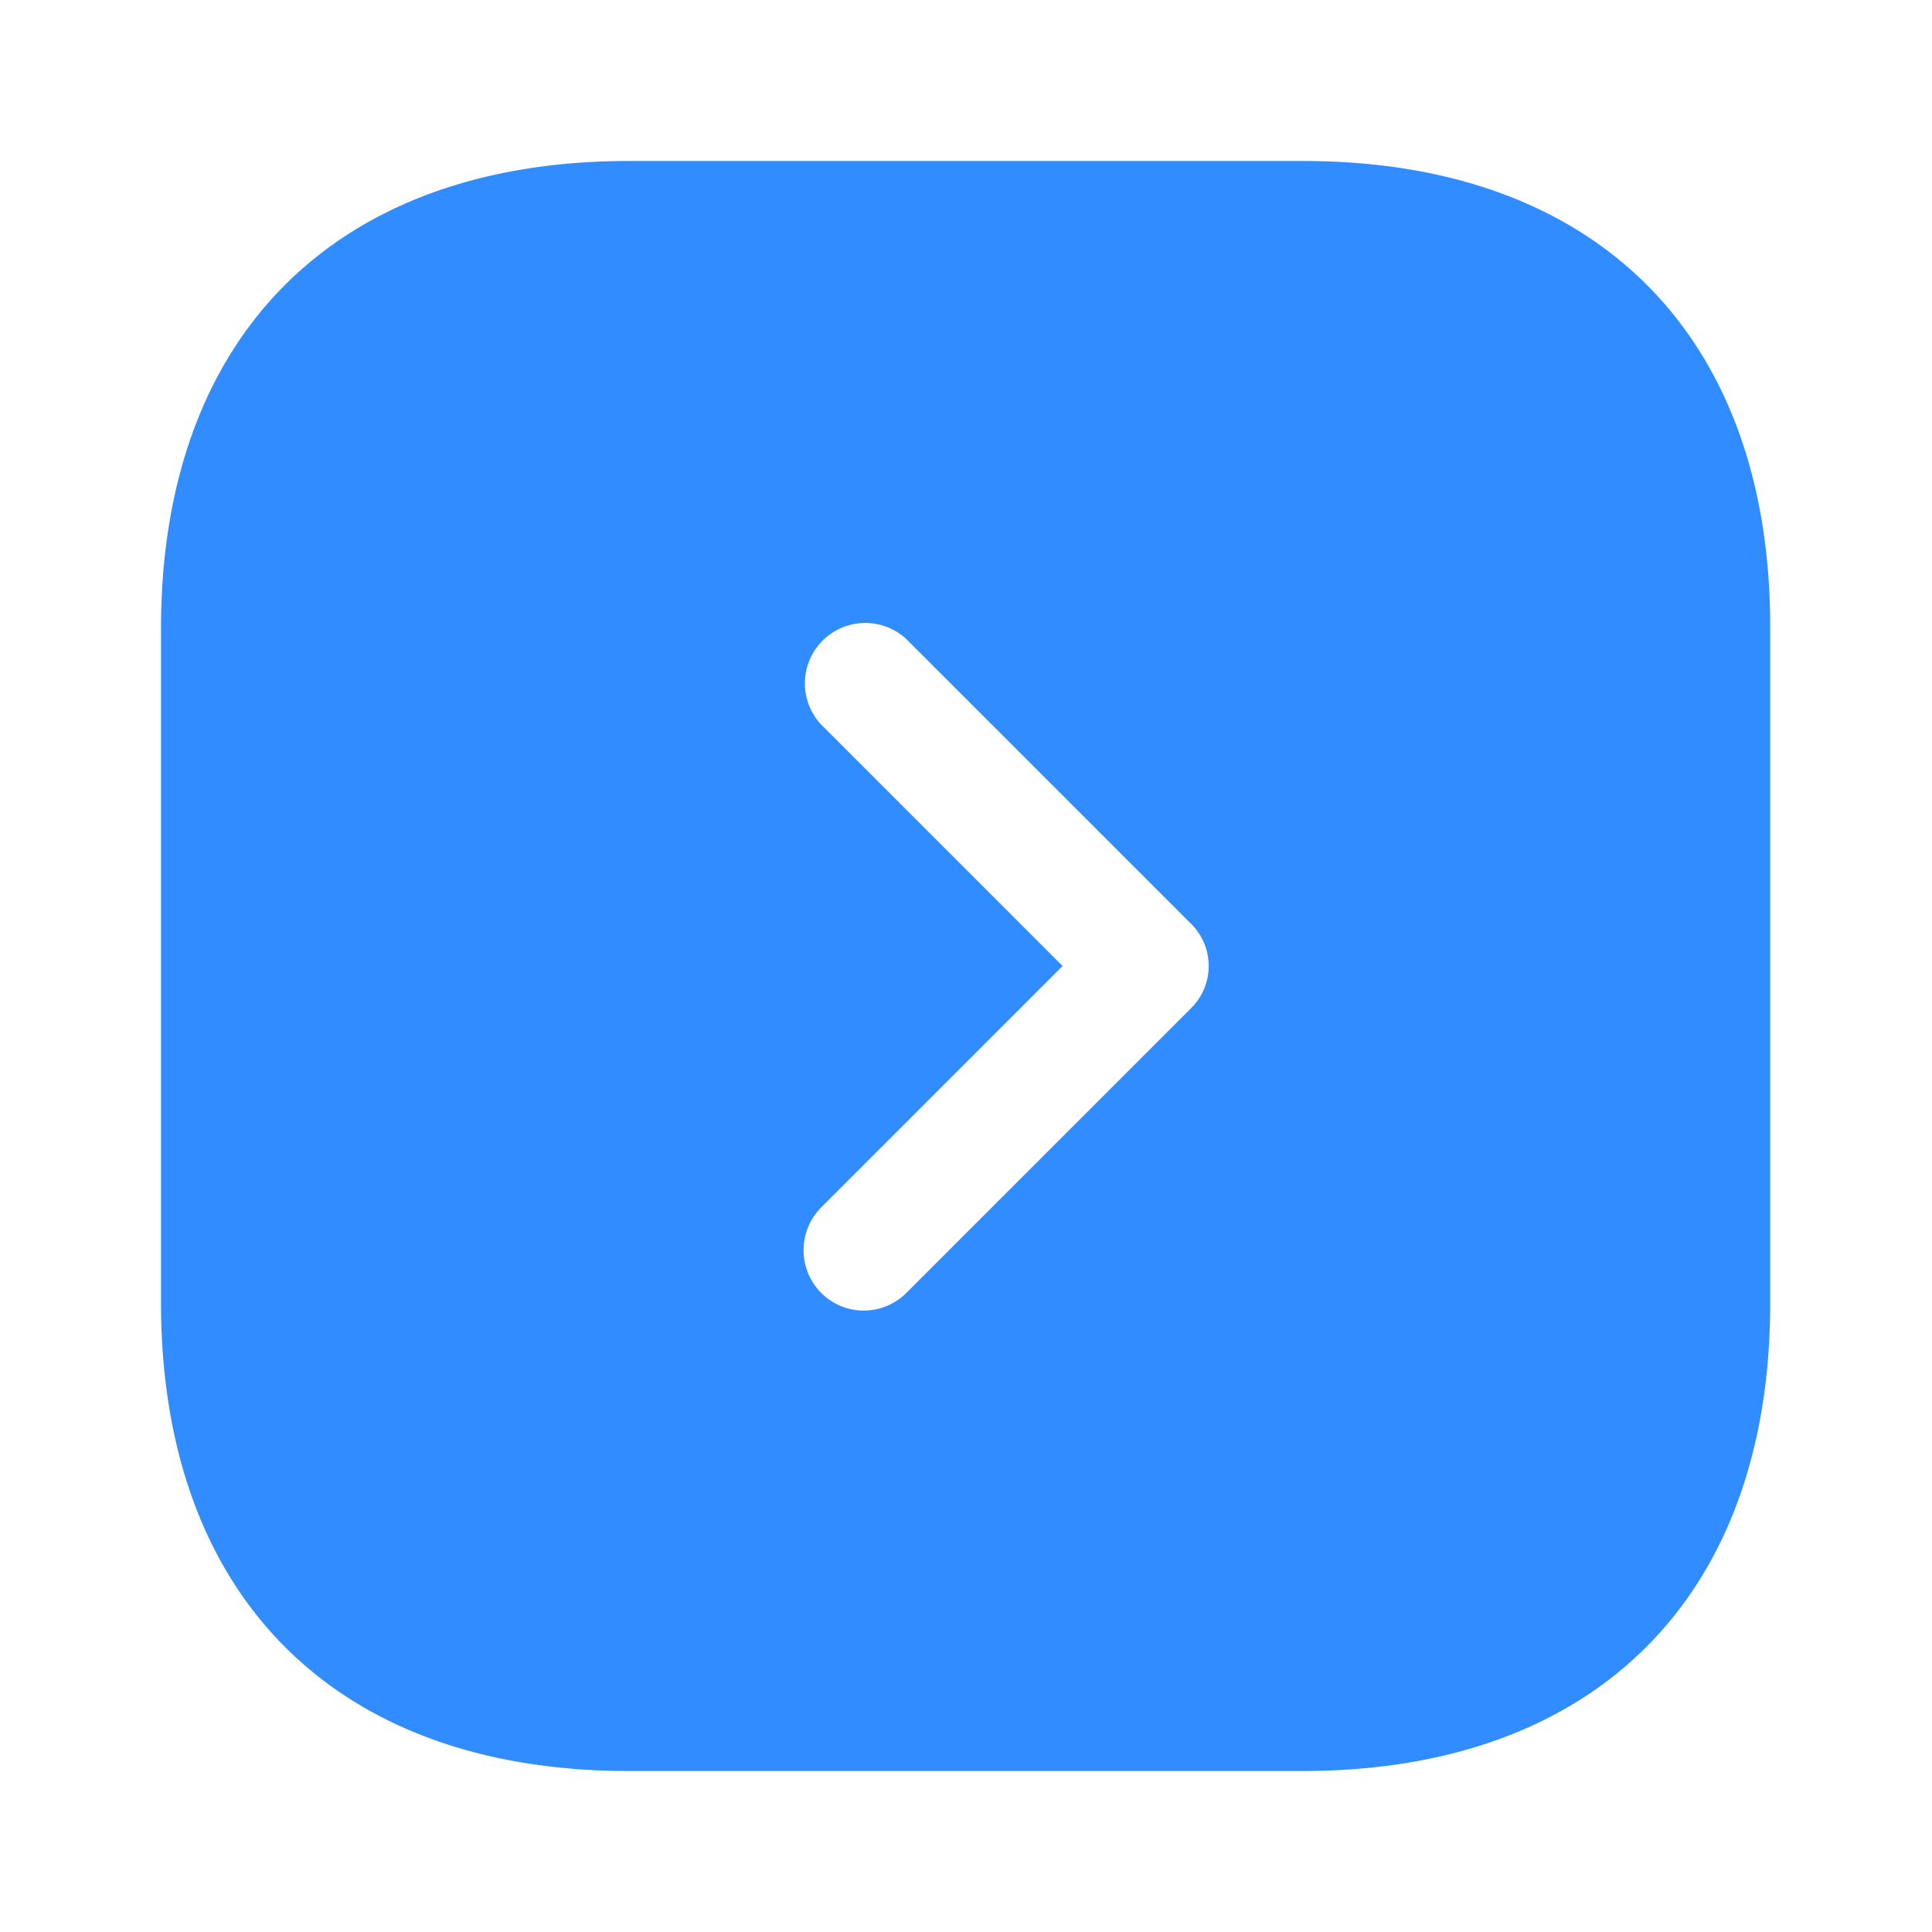<svg xmlns="http://www.w3.org/2000/svg" width="24" height="24" viewBox="0 0 24 24">
  <g id="details_icon" transform="translate(-556 -188)">
    <g id="arrow-square-right">
      <path id="Vector" d="M14.19,0H5.81C2.17,0,0,2.17,0,5.81v8.37C0,17.83,2.17,20,5.81,20h8.37c3.64,0,5.81-2.17,5.81-5.81V5.81C20,2.17,17.83,0,14.19,0Zm-1.4,10.53L9.26,14.06a.748.748,0,0,1-1.06,0A.754.754,0,0,1,8.2,13l3-3-3-3A.75.75,0,0,1,9.26,5.94l3.53,3.53A.737.737,0,0,1,12.79,10.53Z" transform="translate(558 190)" fill="#318dff"/>
      <path id="Vector-2" data-name="Vector" d="M0,0H24V24H0Z" transform="translate(580 212) rotate(180)" fill="none" opacity="0"/>
    </g>
  </g>
</svg>
